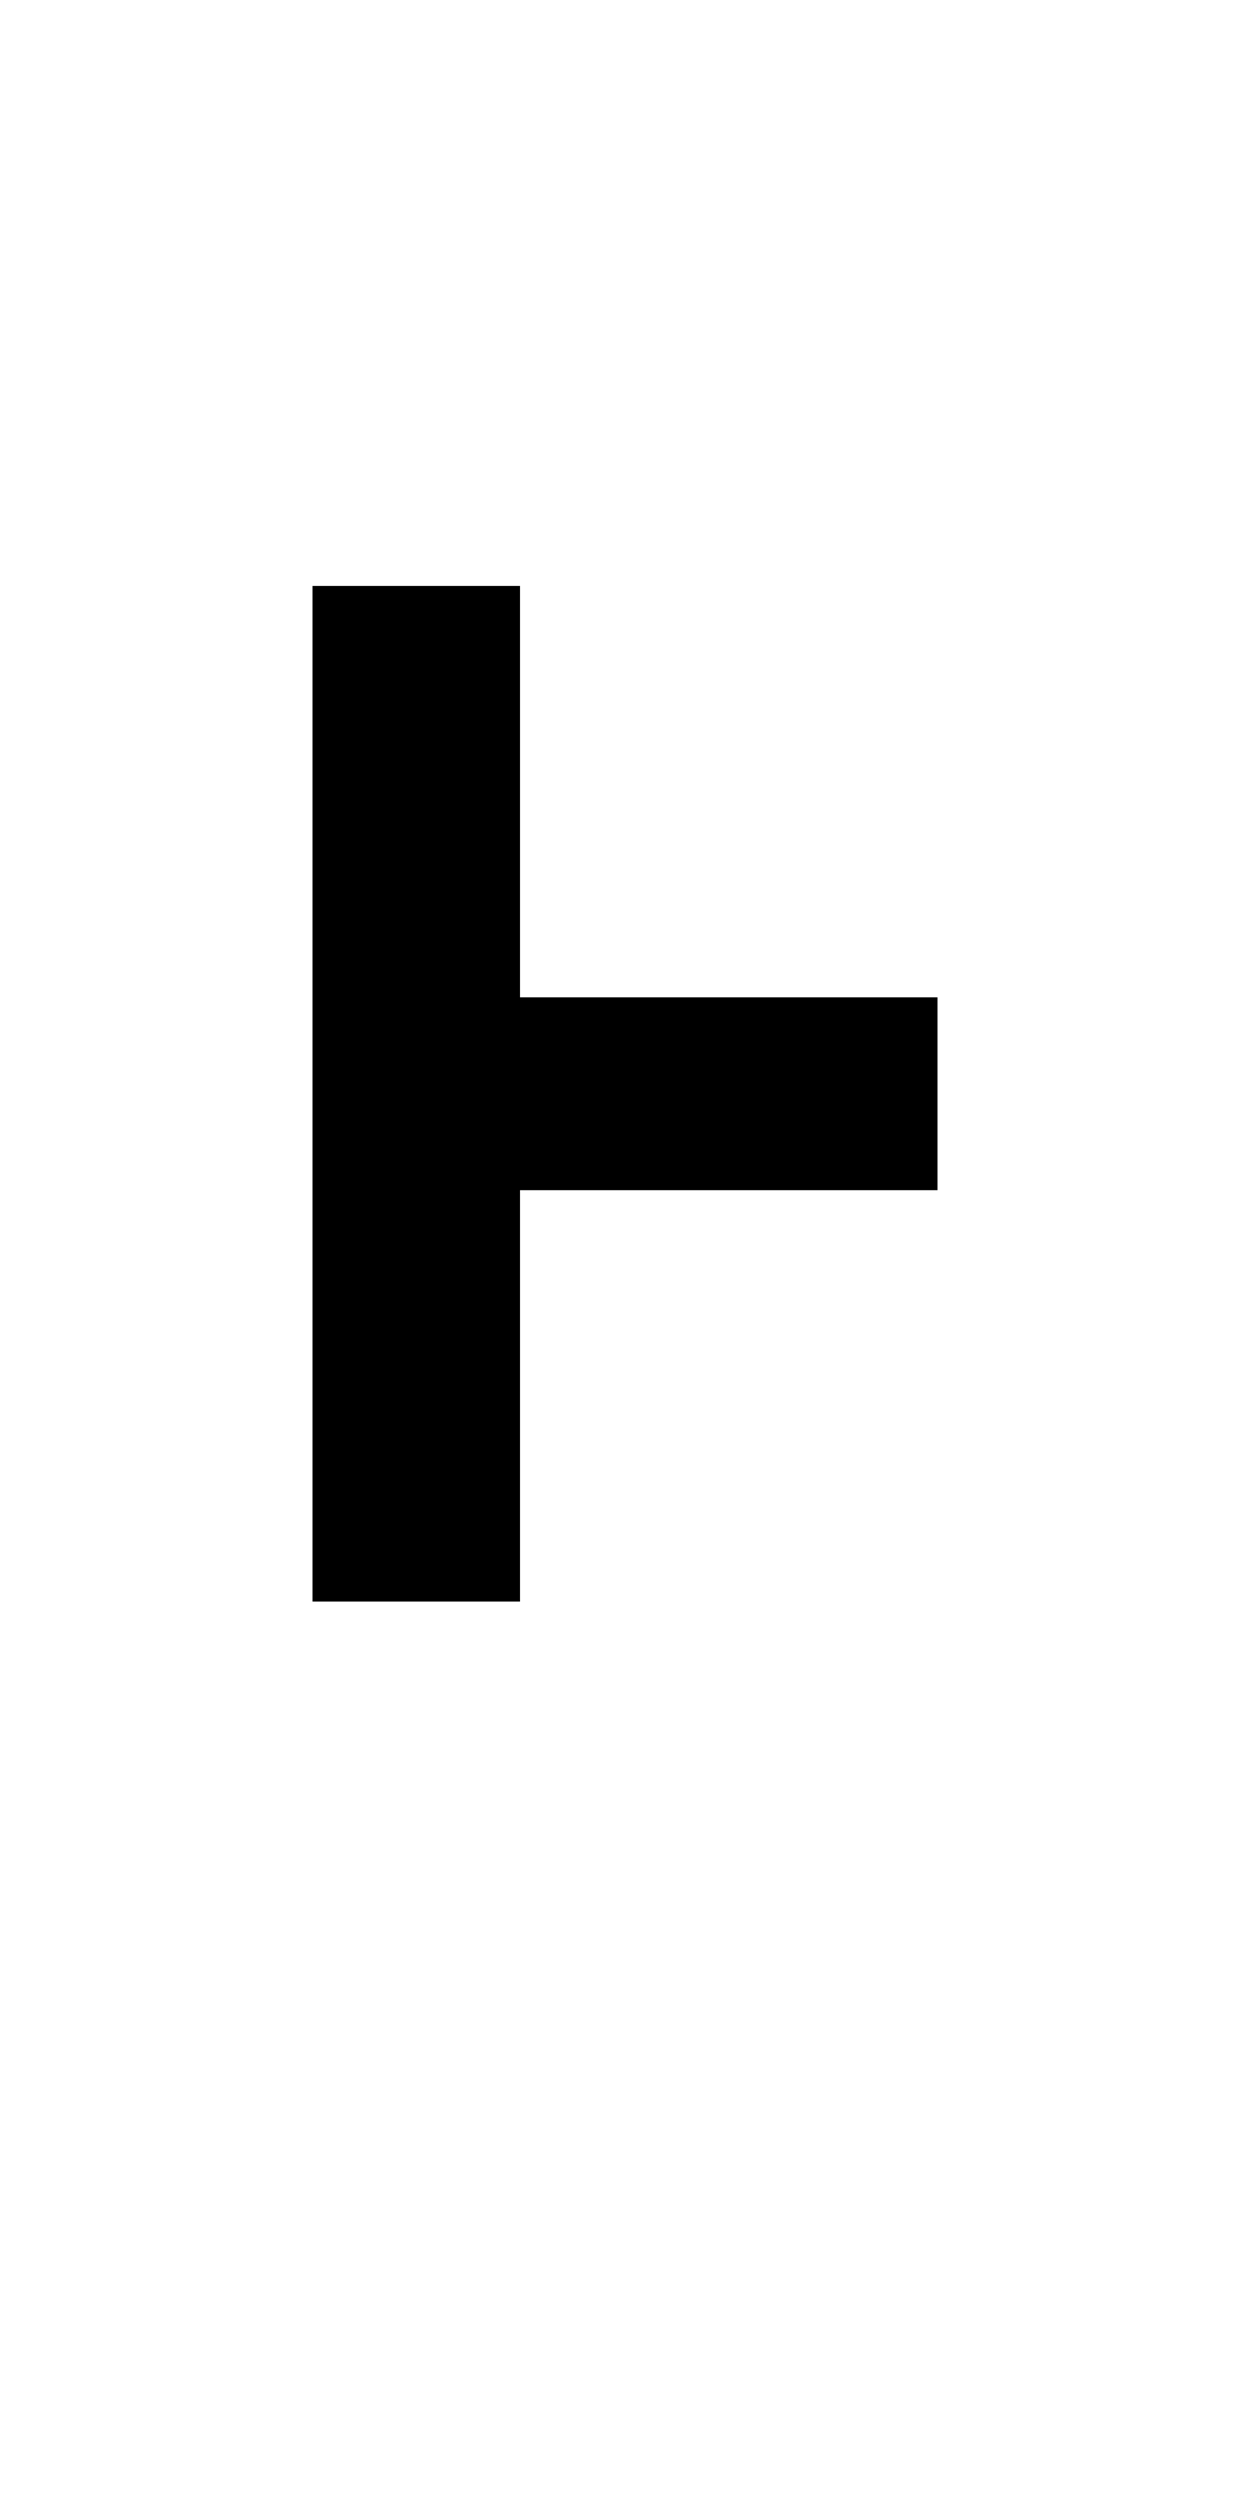 <?xml version="1.0" encoding="UTF-8" standalone="no"?>
<svg
   xmlns:dc="http://purl.org/dc/elements/1.1/"
   xmlns:cc="http://creativecommons.org/ns#"
   xmlns:rdf="http://www.w3.org/1999/02/22-rdf-syntax-ns#"
   xmlns:svg="http://www.w3.org/2000/svg"
   xmlns="http://www.w3.org/2000/svg"
   version="1.1"
   width="1024"
   height="2048"
   id="svg3355">
  <defs
     id="defs3357" />
  <g
     transform="translate(0,995.638)"
     id="layer1">
    <path
       id="path3127-7-7-5"
       style="display:inline;fill:#000000;fill-opacity:1;stroke:none;stroke-width:0.931"
       d="M 426,-515.638 H 256 v 832 h 170 v -337 h 342 v -158 H 426 Z" />
  </g>
</svg>
